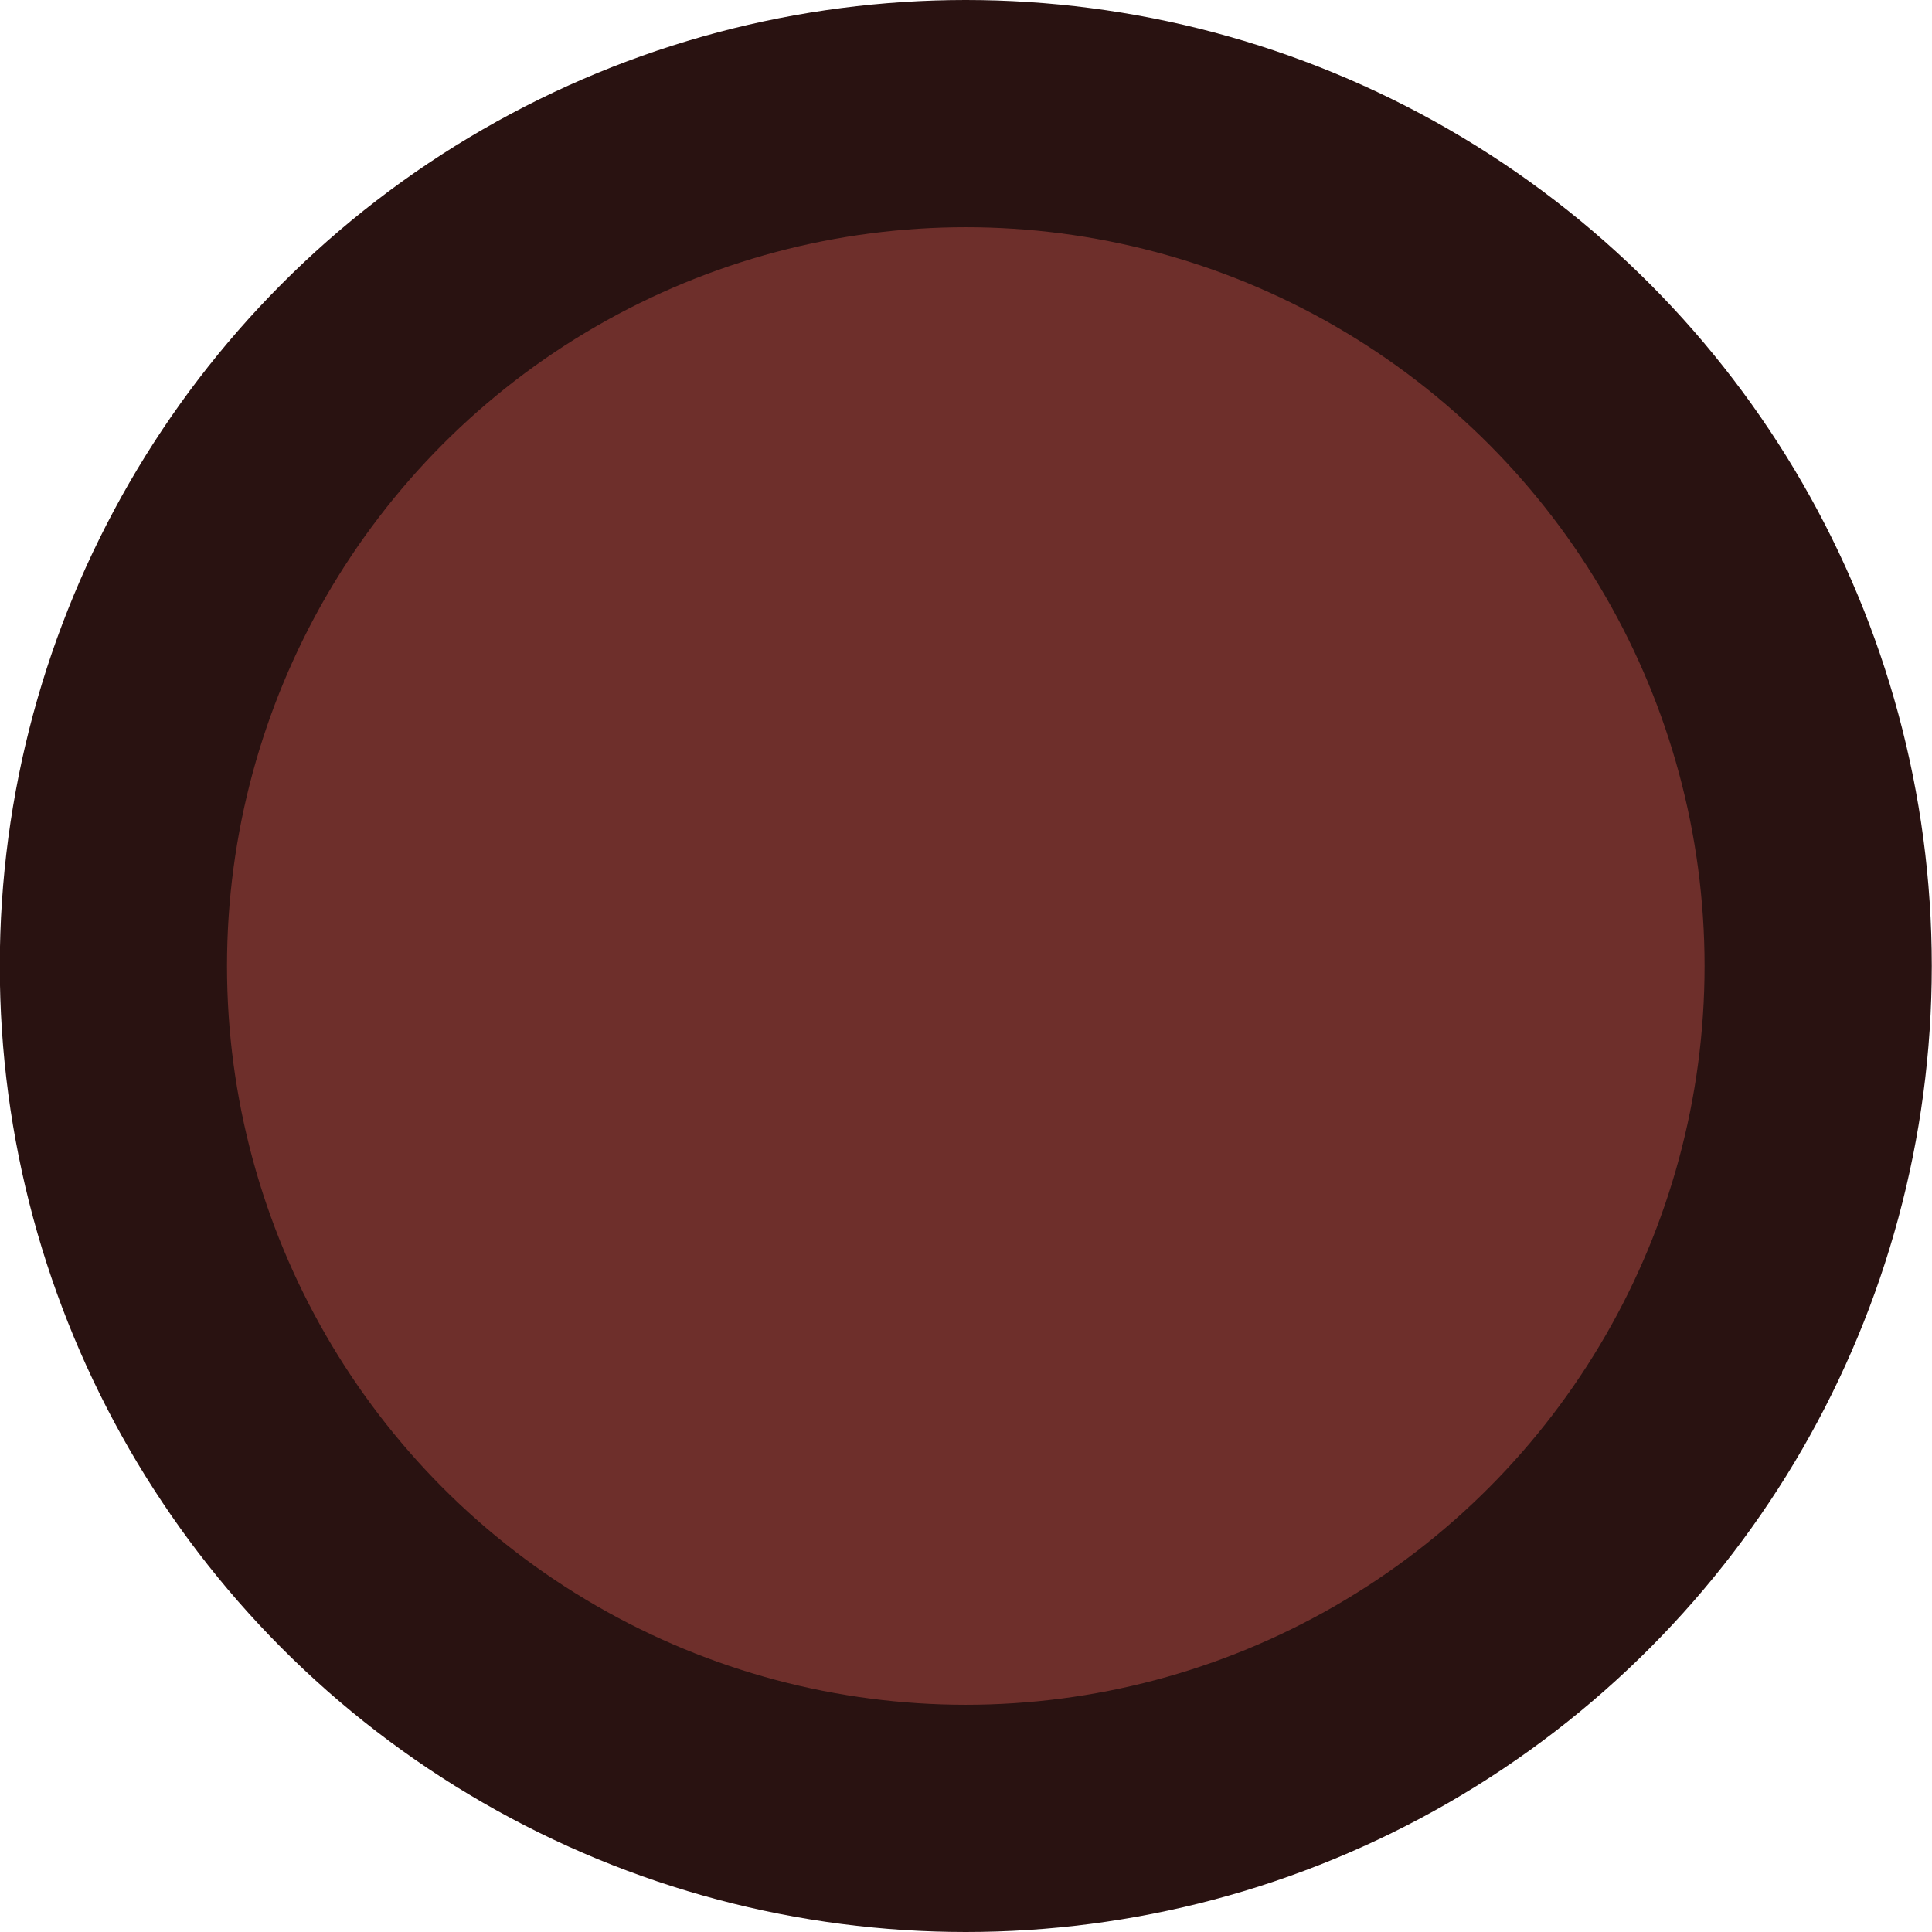 <?xml version="1.0" encoding="UTF-8" standalone="no"?>
<!-- Created with Inkscape (http://www.inkscape.org/) -->

<svg
   width="34"
   height="34"
   viewBox="0 0 8.996 8.996"
   version="1.1"
   id="svg1"
   xml:space="preserve"
   sodipodi:docname="nuclear-svgrepo-com(2).svg"
   inkscape:version="1.3.2 (091e20e, 2023-11-25, custom)"
   xmlns:inkscape="http://www.inkscape.org/namespaces/inkscape"
   xmlns:sodipodi="http://sodipodi.sourceforge.net/DTD/sodipodi-0.dtd"
   xmlns="http://www.w3.org/2000/svg"
   xmlns:svg="http://www.w3.org/2000/svg"><sodipodi:namedview
     id="namedview1"
     pagecolor="#ffffff"
     bordercolor="#000000"
     borderopacity="0.25"
     inkscape:showpageshadow="2"
     inkscape:pageopacity="0.0"
     inkscape:pagecheckerboard="0"
     inkscape:deskcolor="#d1d1d1"
     inkscape:document-units="mm"
     inkscape:zoom="0.42650833"
     inkscape:cx="715.10912"
     inkscape:cy="1229.7532"
     inkscape:window-width="1920"
     inkscape:window-height="1017"
     inkscape:window-x="-8"
     inkscape:window-y="-8"
     inkscape:window-maximized="1"
     inkscape:current-layer="layer1" /><defs
     id="defs1" /><g
     inkscape:label="Layer 1"
     inkscape:groupmode="layer"
     id="layer1"
     transform="translate(-271.521,-250.944)"><circle
       style="fill:#6e2f2b;fill-rule:evenodd;stroke:#291211;stroke-width:1.058;stroke-linecap:round;stroke-linejoin:round;stroke-miterlimit:20;stroke-dasharray:none;stroke-opacity:1"
       id="path74-3-3"
       cx="276.018"
       cy="255.442"
       r="3.969"
       inkscape:export-filename="oil_dweller_fist.svg"
       inkscape:export-xdpi="96"
       inkscape:export-ydpi="96" /></g></svg>
